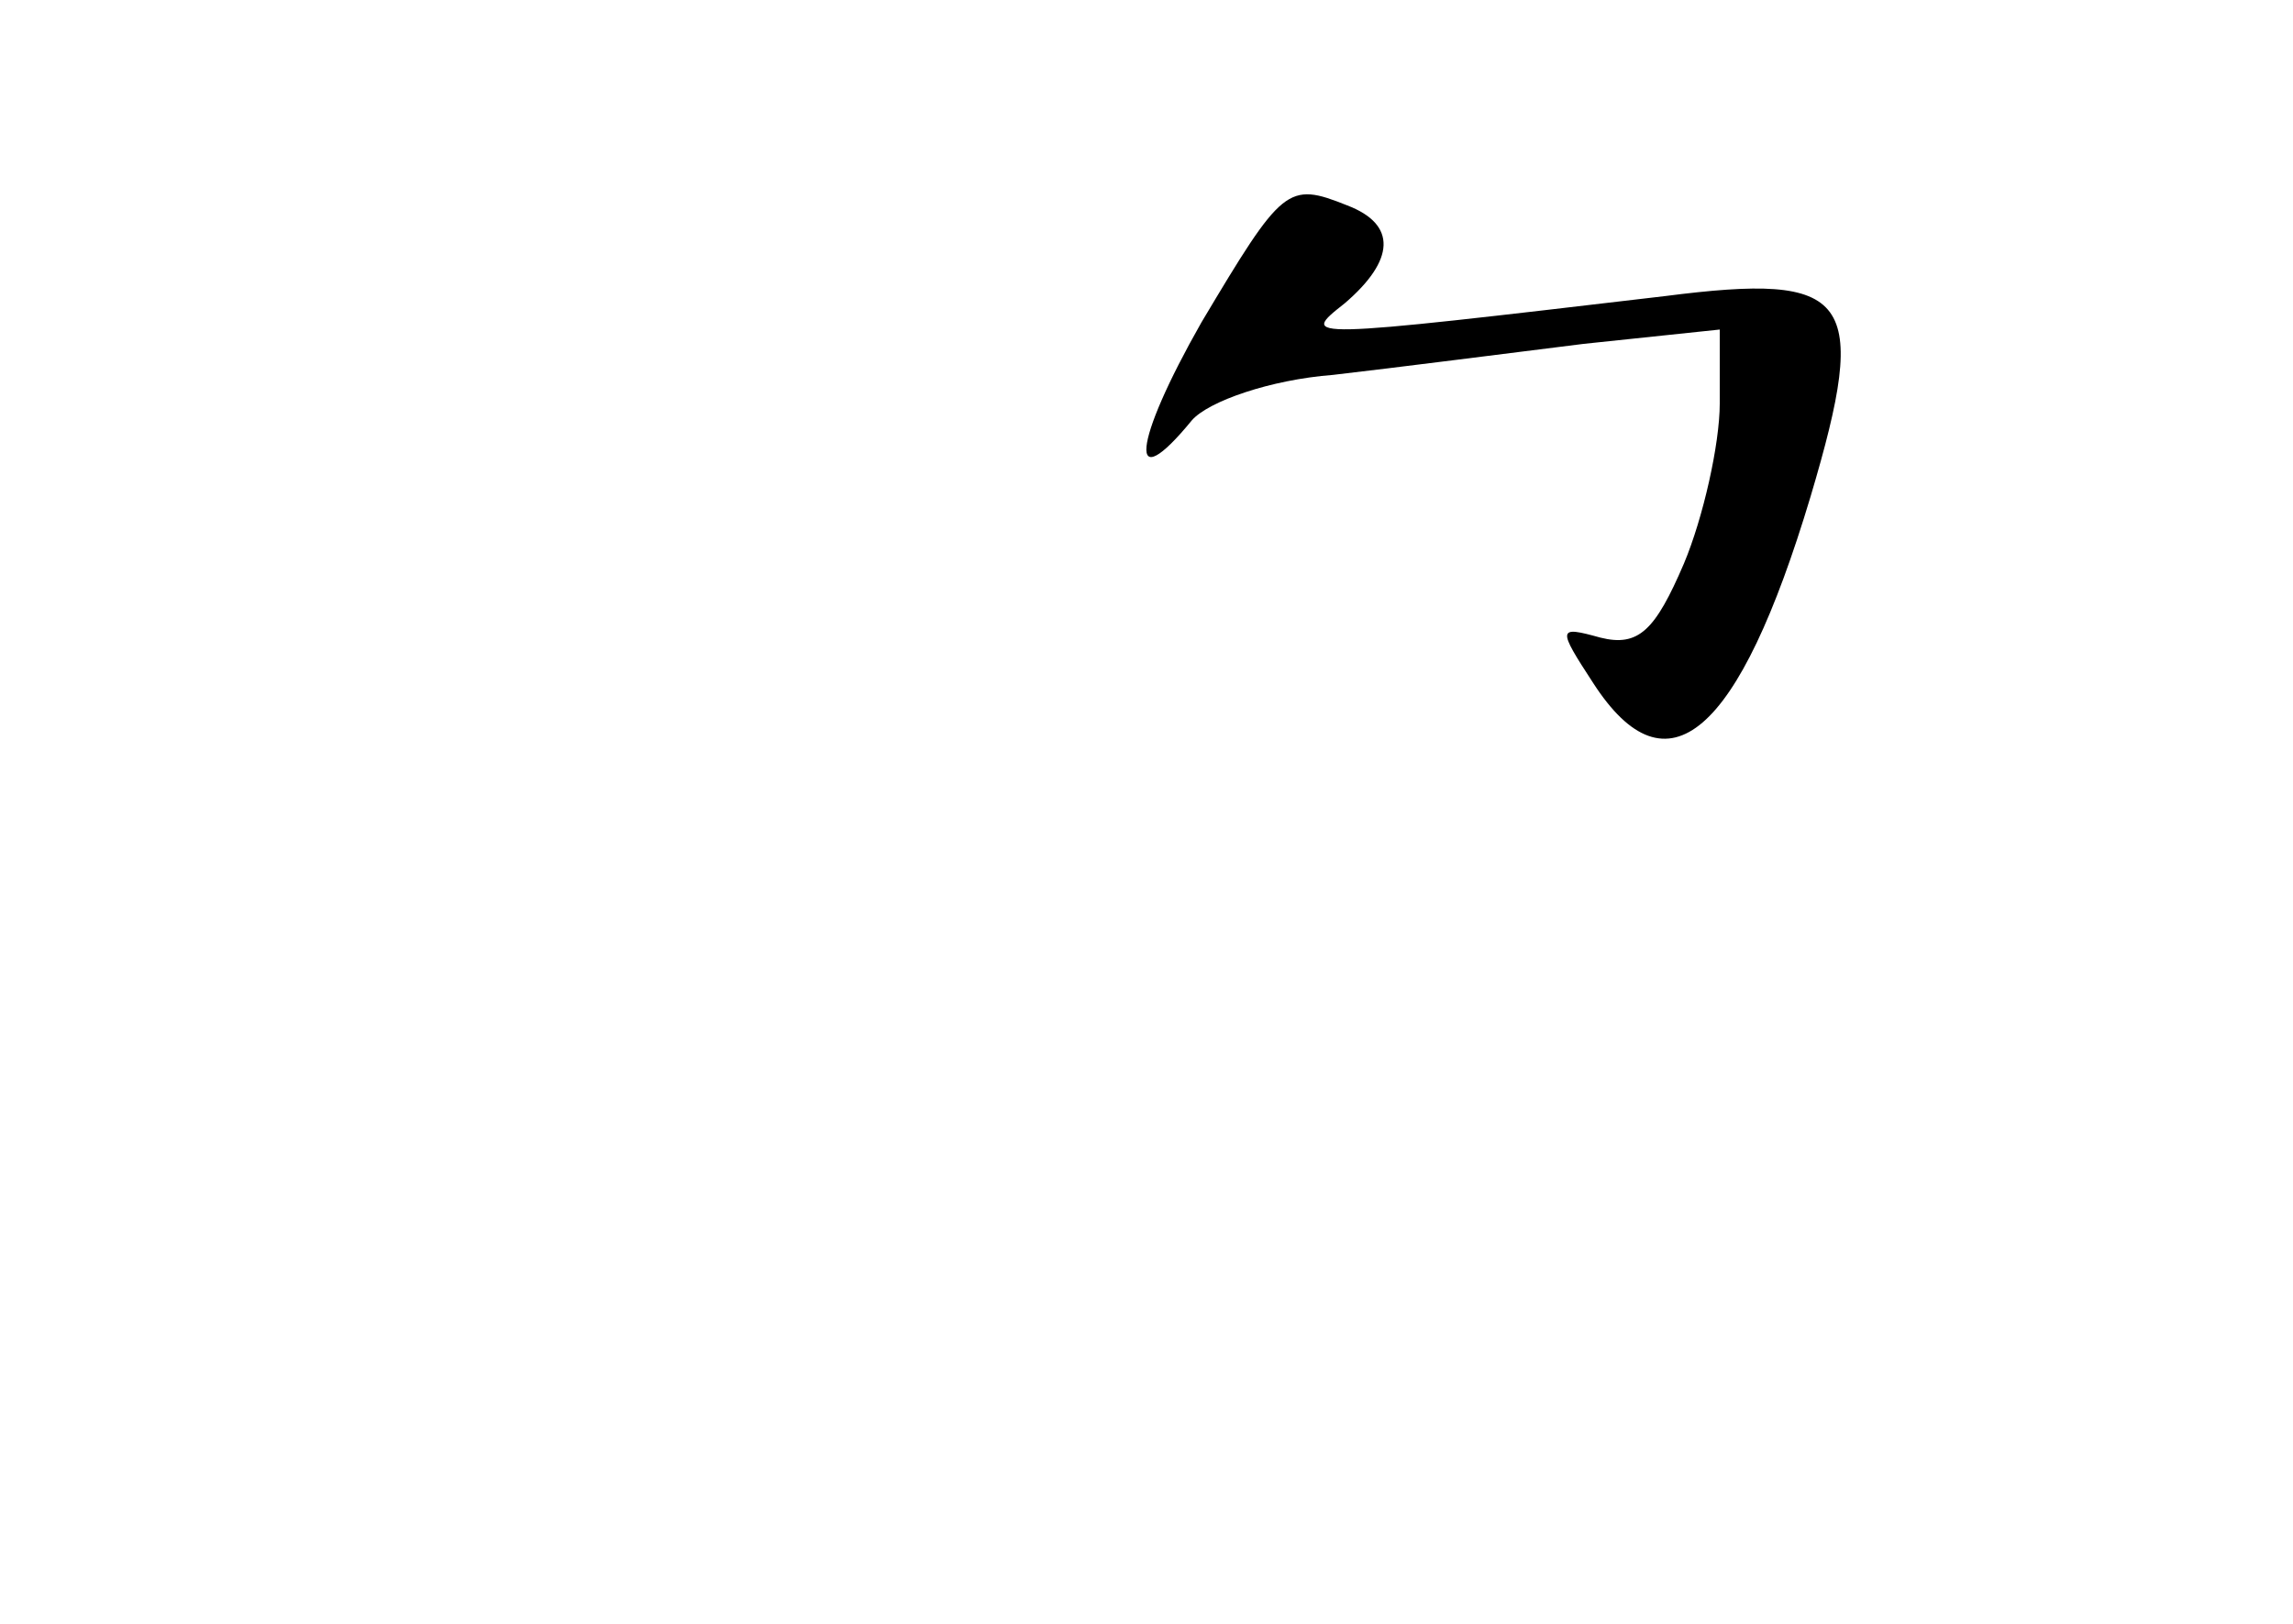 <?xml version="1.0" standalone="no"?>
<!DOCTYPE svg PUBLIC "-//W3C//DTD SVG 20010904//EN"
 "http://www.w3.org/TR/2001/REC-SVG-20010904/DTD/svg10.dtd">
<svg version="1.0" xmlns="http://www.w3.org/2000/svg"
 width="96pt" height="68pt" viewBox="0 0 96 68"
 preserveAspectRatio="xMidYMid meet">
<g transform="translate(0,68) scale(0.1,-0.1)"
fill="#000000" stroke="none">
<path d="M503 545 c-29 -51 -31 -74 -4 -41 7 8 33 17 59 19 26 3 73 9 105 13
l57 6 0 -31 c0 -17 -7 -48 -15 -67 -12 -28 -19 -35 -35 -31 -18 5 -18 4 -3
-19 31 -48 61 -22 91 78 25 84 17 94 -61 84 -153 -18 -153 -18 -134 -3 21 18
22 33 1 41 -25 10 -27 8 -61 -49z"/>
</g>
</svg>
